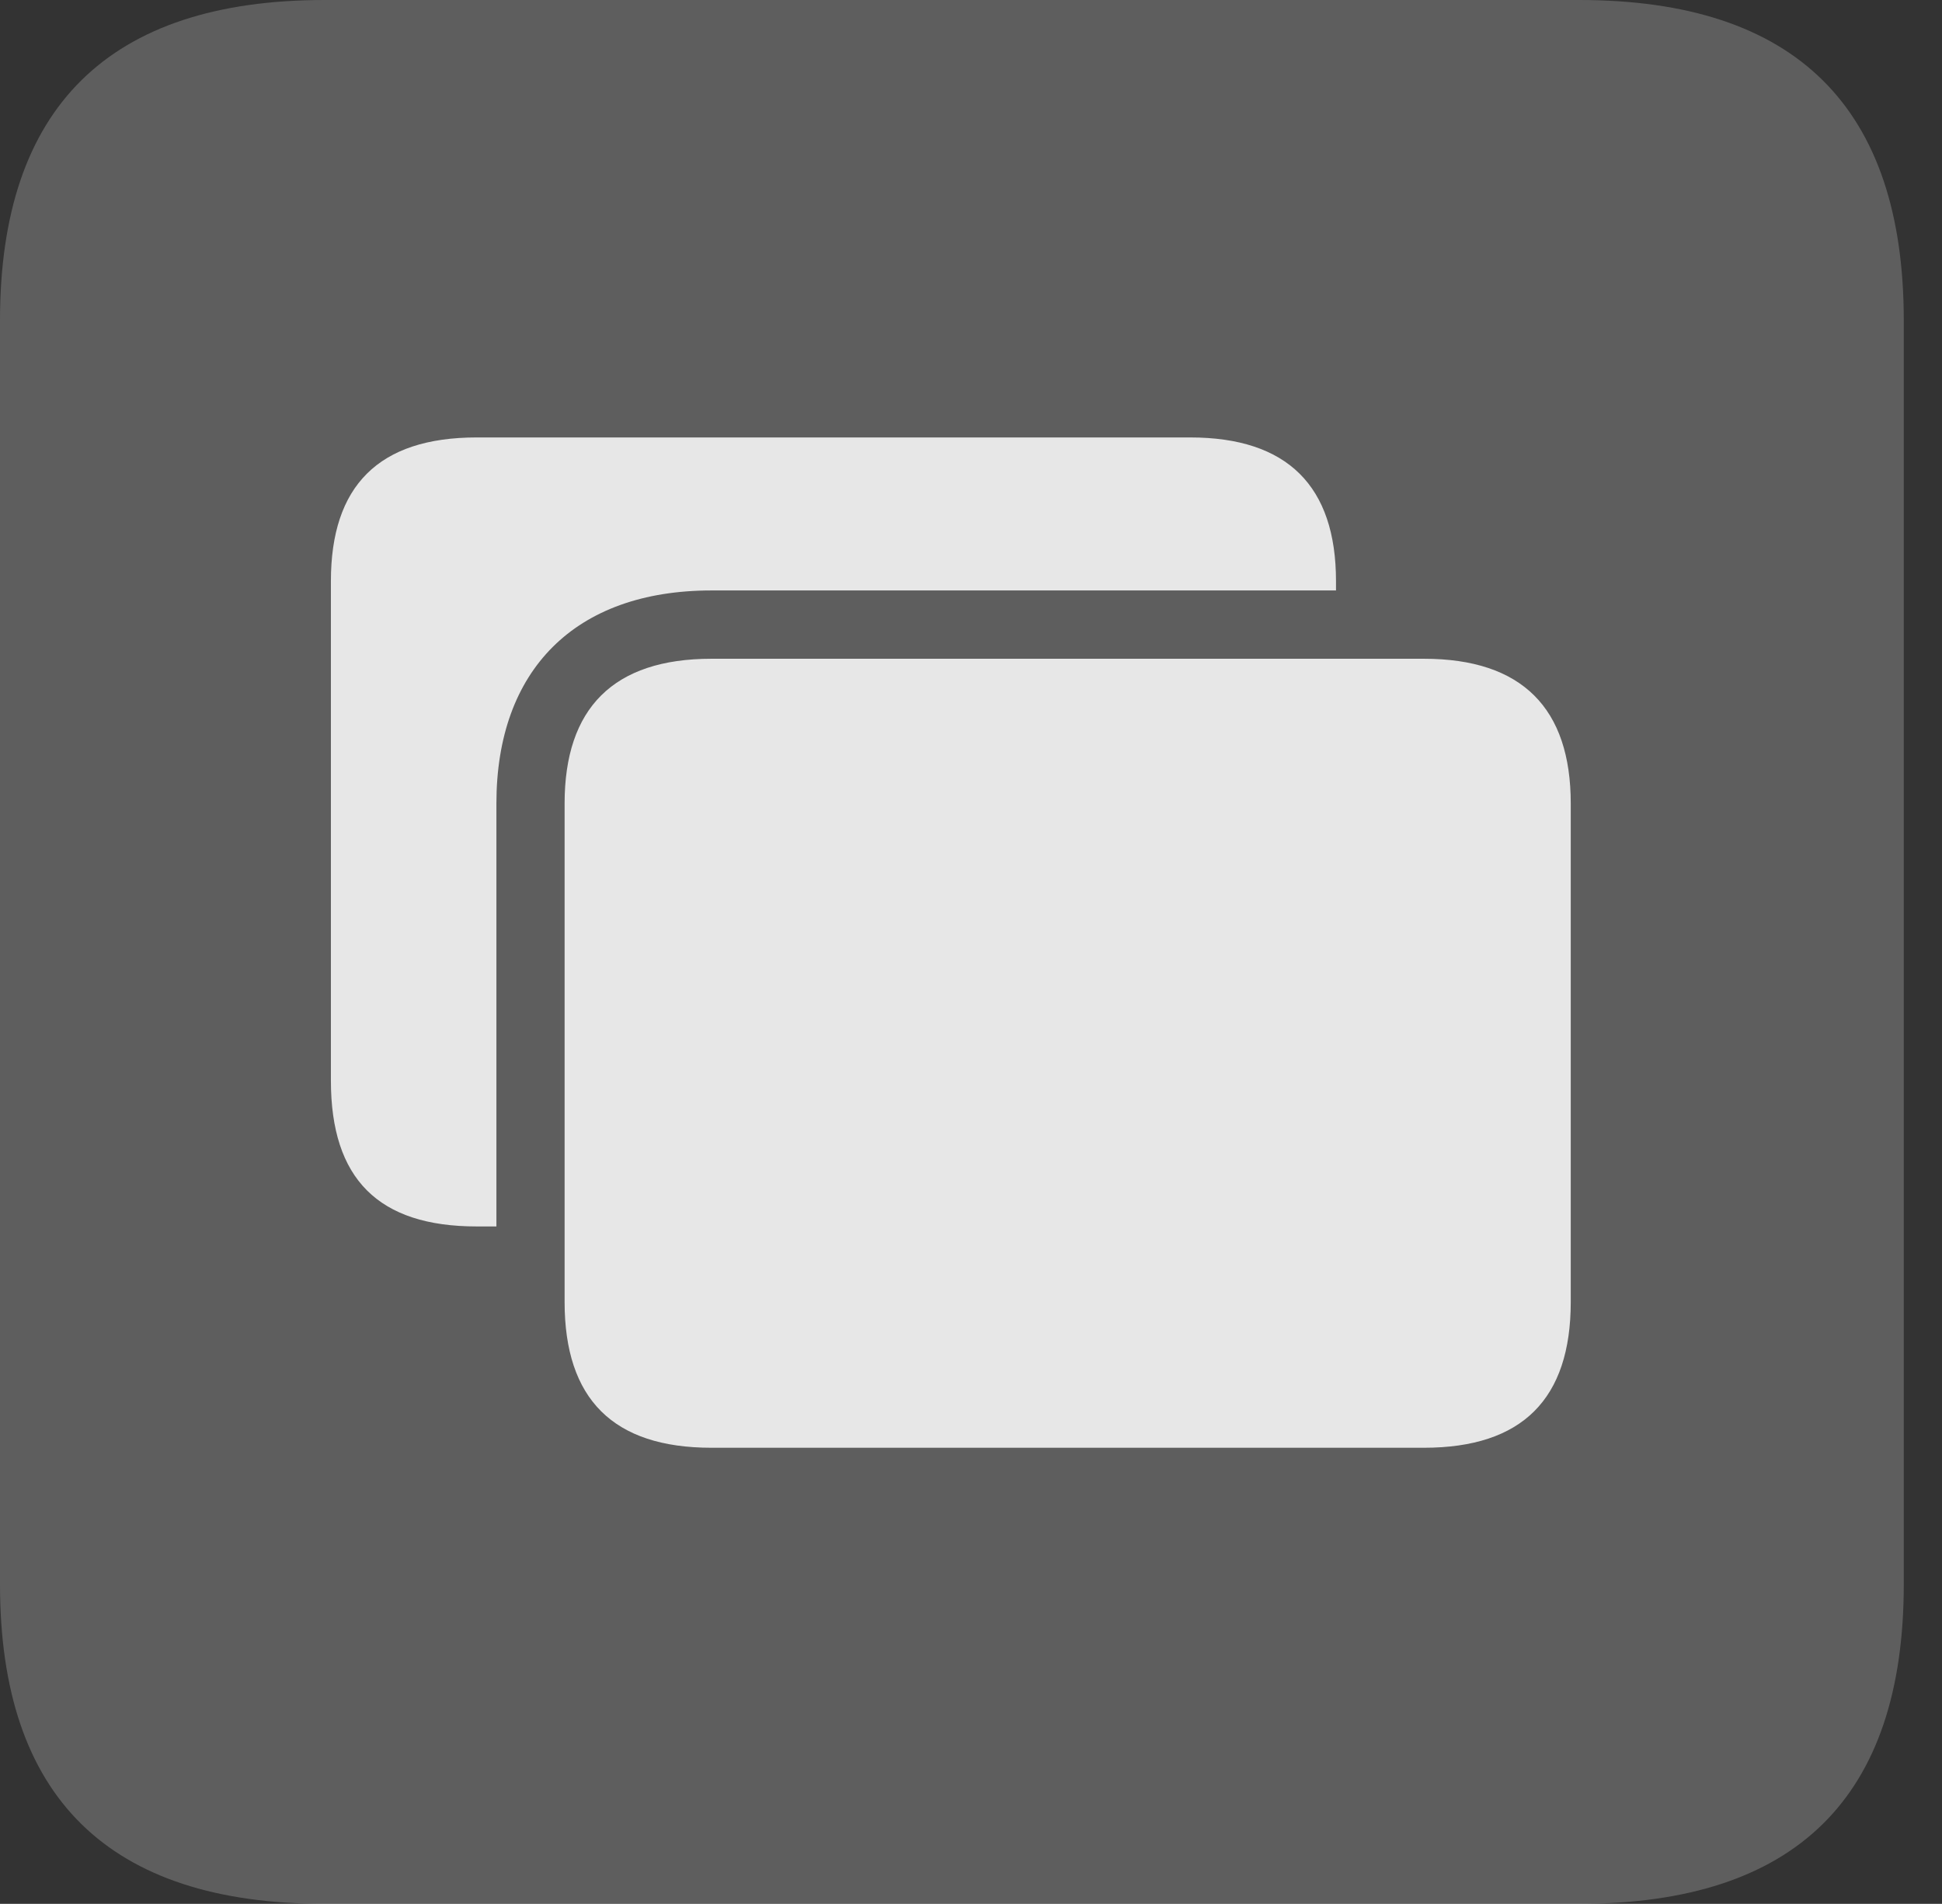 <?xml version="1.0" encoding="UTF-8"?>
<!--Generator: Apple Native CoreSVG 341-->
<!DOCTYPE svg
PUBLIC "-//W3C//DTD SVG 1.1//EN"
       "http://www.w3.org/Graphics/SVG/1.1/DTD/svg11.dtd">
<svg version="1.1" xmlns="http://www.w3.org/2000/svg" xmlns:xlink="http://www.w3.org/1999/xlink" viewBox="0 0 18.34 17.979">
 <rect x="0" y="0" width="18.34" height="17.979" fill="#333333" stroke="none"/>
 <g>
  <rect height="17.979" opacity="0" width="18.34" x="0" y="0"/>
  <path d="M3.066 17.979L14.912 17.979C16.963 17.979 17.979 16.973 17.979 14.961L17.979 3.027C17.979 1.016 16.963 0 14.912 0L3.066 0C1.025 0 0 1.016 0 3.027L0 14.961C0 16.973 1.025 17.979 3.066 17.979Z" fill="white" fill-opacity="0.212"/>
  <path d="M14.834 7.588L14.834 12.295C14.834 13.213 14.375 13.672 13.447 13.672L6.719 13.672C5.791 13.672 5.332 13.213 5.332 12.295L5.332 7.588C5.332 6.689 5.791 6.221 6.719 6.221L13.447 6.221C14.375 6.221 14.834 6.689 14.834 7.588ZM12.617 5.488L12.617 5.576L6.719 5.576C5.43 5.576 4.688 6.328 4.688 7.588L4.688 11.582L4.502 11.582C3.574 11.582 3.125 11.133 3.125 10.205L3.125 5.488C3.125 4.59 3.574 4.131 4.502 4.131L11.24 4.131C12.158 4.131 12.617 4.59 12.617 5.488Z" fill="white" fill-opacity="0.85"/>
 </g>
</svg>
